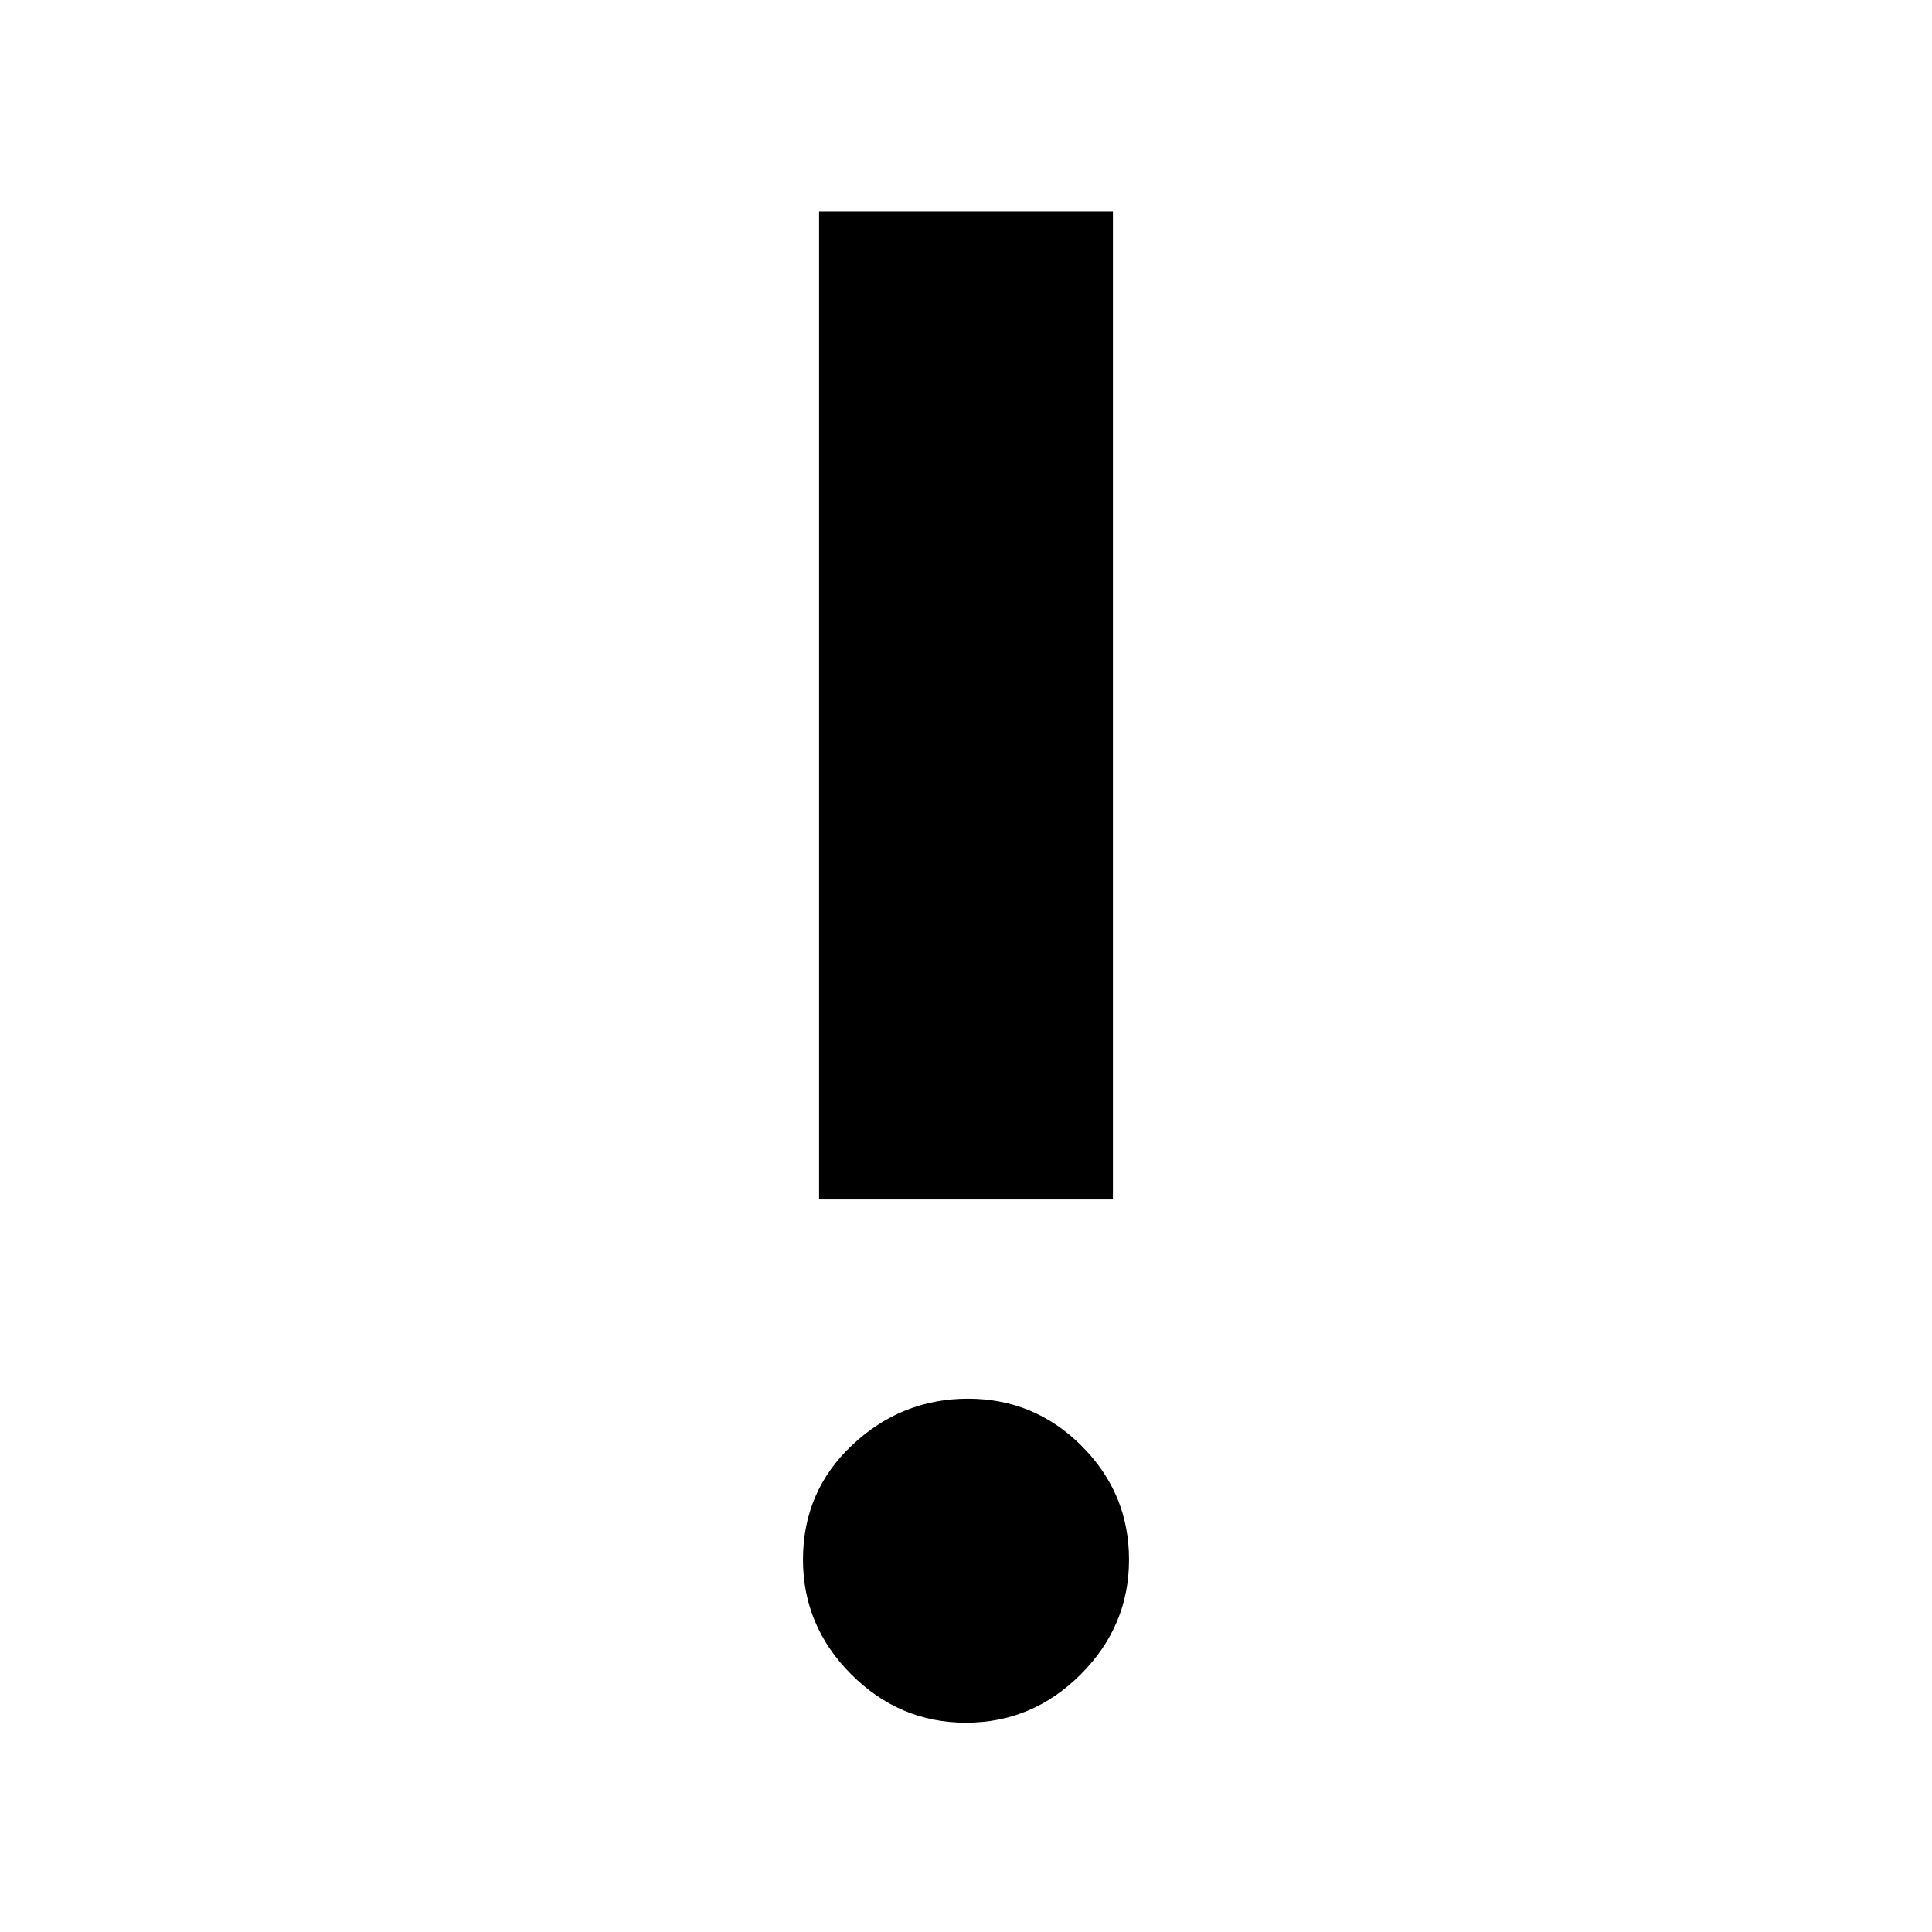 <svg xmlns="http://www.w3.org/2000/svg" height="48" width="48"><path d="M24 42.8q-1.65 0-2.85-1.2-1.2-1.2-1.2-2.85 0-1.7 1.225-2.85 1.225-1.15 2.875-1.15t2.825 1.175Q28.05 37.1 28.05 38.75q0 1.65-1.2 2.85-1.2 1.2-2.85 1.2Zm-3.65-13V5.25h7.3V29.8Z"/></svg>